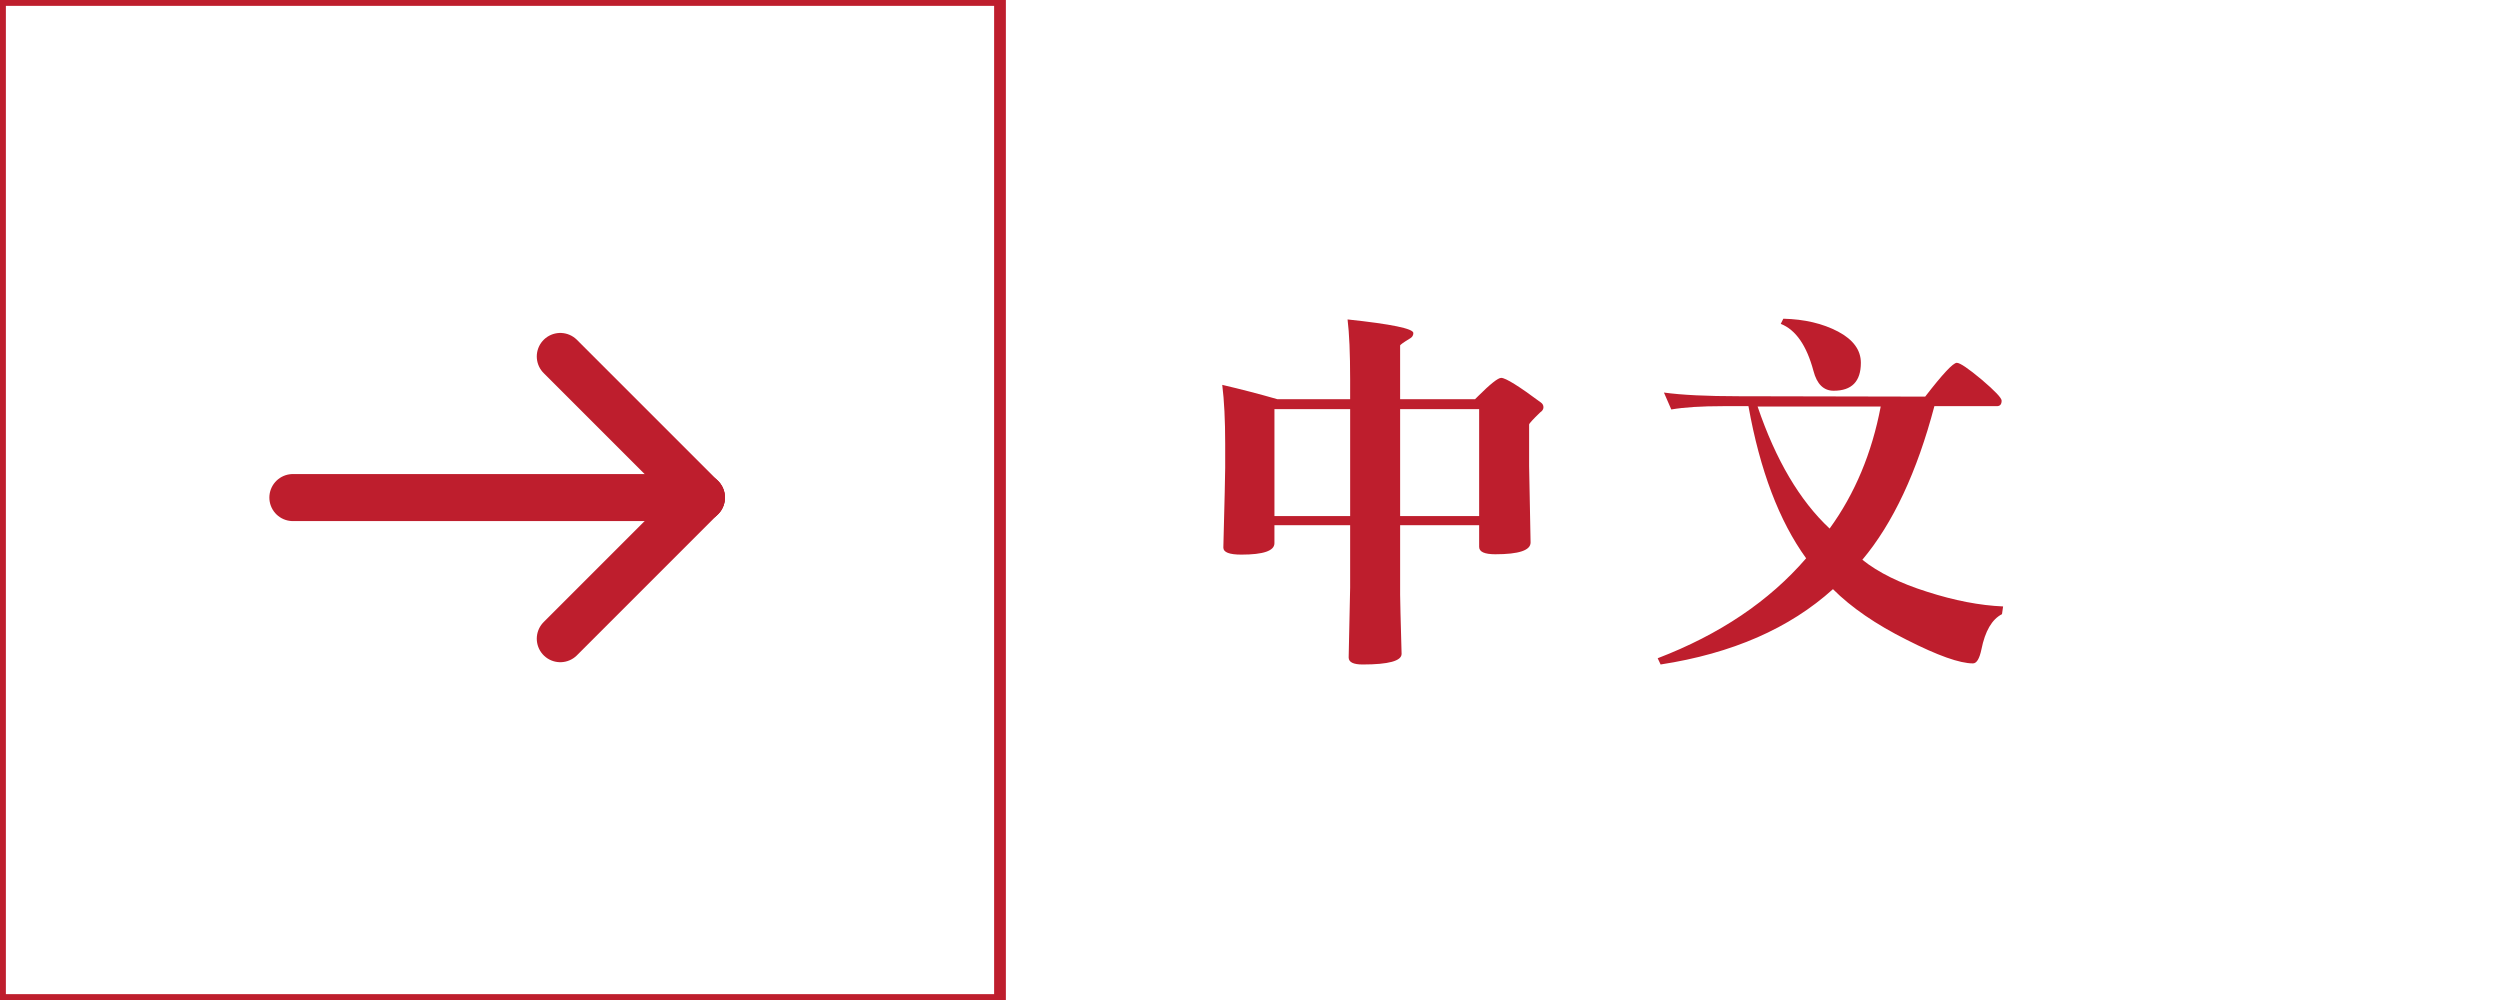 <?xml version="1.0" encoding="utf-8"?>
<!-- Generator: Adobe Illustrator 17.0.0, SVG Export Plug-In . SVG Version: 6.00 Build 0)  -->
<!DOCTYPE svg PUBLIC "-//W3C//DTD SVG 1.1//EN" "http://www.w3.org/Graphics/SVG/1.1/DTD/svg11.dtd">
<svg version="1.1" id="Layer_1" xmlns="http://www.w3.org/2000/svg" xmlns:xlink="http://www.w3.org/1999/xlink" x="0px" y="0px"
	 width="212.598px" height="85.039px" viewBox="0 0 212.598 85.039" enable-background="new 0 0 212.598 85.039"
	 xml:space="preserve">
<rect x="0" y="0" fill="none" stroke="#BE1E2D" stroke-miterlimit="10" width="85.039" height="85.039"/>
<g>
	<path fill="#BE1E2D" d="M127.66,32.134c0.375,0,1.5,0.698,3.375,2.094c0.146,0.104,0.219,0.24,0.219,0.406
		c0,0.167-0.094,0.313-0.281,0.438c-0.625,0.604-0.938,0.948-0.938,1.031v3.531c0,0.396,0.041,2.563,0.125,6.5c0,0.667-1,1-3,1
		c-0.917,0-1.375-0.208-1.375-0.625v-1.844h-6.719v5.906c0,0.396,0.041,2.072,0.125,5.031c0,0.604-1.104,0.906-3.313,0.906
		c-0.792,0-1.188-0.198-1.188-0.594v-0.031c0.083-3.584,0.125-5.552,0.125-5.906v-5.313h-6.438v1.531
		c0,0.646-0.938,0.969-2.813,0.969c-1.021,0-1.531-0.197-1.531-0.594V46.54c0.104-3.958,0.156-6.208,0.156-6.75v-2.062
		c0-2-0.084-3.666-0.25-5c1.604,0.375,3.166,0.781,4.688,1.219h6.188v-1.688c0-2.208-0.073-3.906-0.219-5.094
		c3.729,0.396,5.594,0.781,5.594,1.156c0,0.188-0.084,0.334-0.25,0.438c-0.584,0.354-0.875,0.563-0.875,0.625v4.562h6.375l0.25-0.25
		C126.732,32.656,127.389,32.134,127.66,32.134z M114.816,43.884v-9.093h-6.438v9.093H114.816z M119.066,34.791v9.093h6.719v-9.093
		H119.066z"/>
	<path fill="#BE1E2D" d="M163.716,33.728c1.479-1.916,2.375-2.875,2.688-2.875c0.271,0,0.979,0.479,2.125,1.437
		c1.125,0.959,1.688,1.553,1.688,1.781c0,0.313-0.136,0.469-0.406,0.469h-5.313c-1.479,5.604-3.521,9.958-6.125,13.062
		c1.354,1.084,3.188,1.99,5.5,2.719c2.333,0.75,4.489,1.166,6.469,1.25l-0.094,0.656c-0.854,0.438-1.438,1.438-1.75,3
		c-0.167,0.791-0.406,1.188-0.719,1.188c-1.125,0-3-0.667-5.625-2c-2.625-1.313-4.719-2.75-6.281-4.313
		c-3.688,3.333-8.573,5.469-14.656,6.406l-0.25-0.531c5.271-2.021,9.479-4.854,12.625-8.5c-2.292-3.166-3.927-7.479-4.906-12.937
		h-2.156c-1.854,0-3.323,0.094-4.406,0.281l-0.625-1.438c1.521,0.209,3.646,0.313,6.375,0.313L163.716,33.728z M159.934,34.572
		h-10.469c1.542,4.542,3.583,8,6.125,10.375C157.736,41.988,159.184,38.531,159.934,34.572z M151.434,27.541l0.219-0.438
		c1.792,0.042,3.344,0.406,4.656,1.094c1.292,0.688,1.938,1.573,1.938,2.656c0,1.584-0.771,2.375-2.313,2.375
		c-0.854,0-1.427-0.563-1.719-1.687C153.633,29.375,152.705,28.041,151.434,27.541z"/>
</g>
<g>
	
		<line fill="none" stroke="#BE1E2D" stroke-width="4" stroke-linecap="round" stroke-linejoin="round" stroke-miterlimit="10" x1="59.647" y1="42.313" x2="24.906" y2="42.313"/>
	
		<line fill="none" stroke="#BE1E2D" stroke-width="4" stroke-linecap="round" stroke-linejoin="round" stroke-miterlimit="10" x1="47.647" y1="54.313" x2="59.647" y2="42.313"/>
	
		<line fill="none" stroke="#BE1E2D" stroke-width="4" stroke-linecap="round" stroke-linejoin="round" stroke-miterlimit="10" x1="47.647" y1="30.313" x2="59.647" y2="42.313"/>
</g>
</svg>
